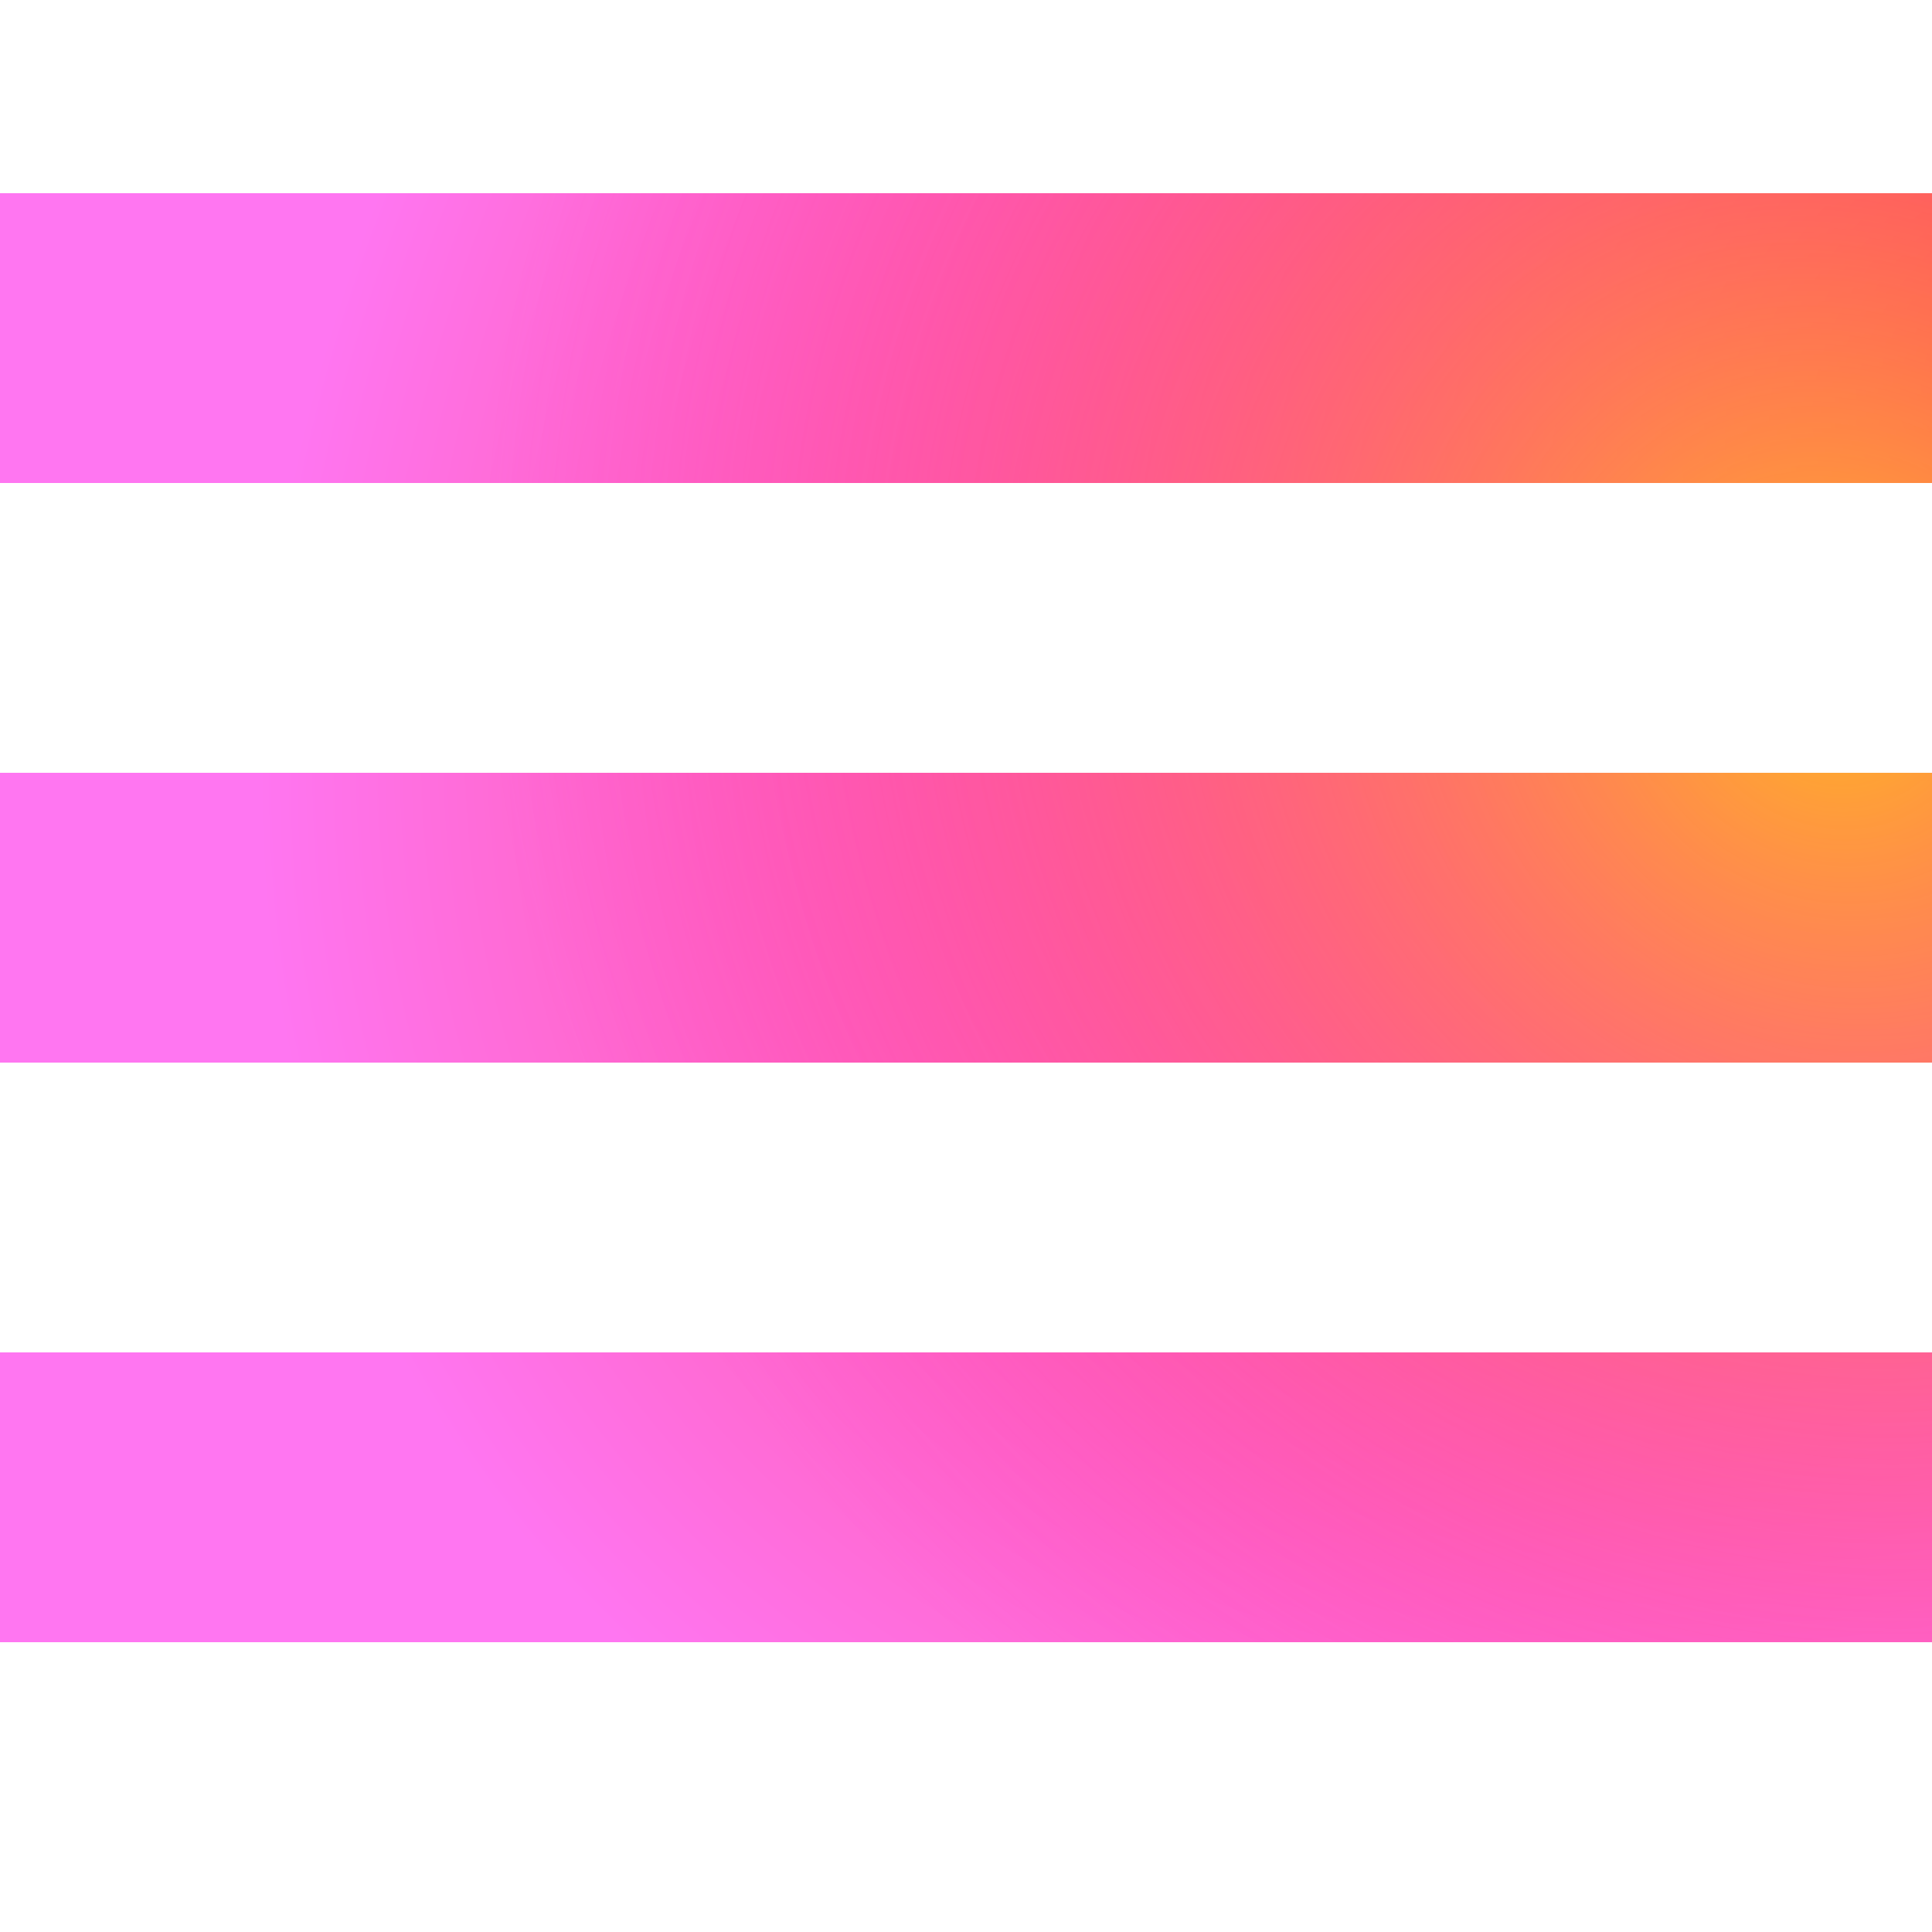 <svg width="26" height="26" viewBox="0 0 26 26" fill="none" xmlns="http://www.w3.org/2000/svg">
<path d="M26 6.5V2.6H0V6.5H26ZM26 14.3V10.4H0V14.3H26ZM26 22.1V18.2H0V22.1H26Z" fill="url(#paint0_radial_40_935)"/>
<path d="M26 6.5V2.6H0V6.5H26ZM26 14.3V10.4H0V14.3H26ZM26 22.1V18.2H0V22.1H26Z" fill="url(#paint1_diamond_40_935)"/>
<defs>
<radialGradient id="paint0_radial_40_935" cx="0" cy="0" r="1" gradientUnits="userSpaceOnUse" gradientTransform="translate(27.664 5.096) rotate(147.431) scale(25.792 19.479)">
<stop offset="0" stop-color="#FF2323"/>
<stop offset="1" stop-color="#FF76F1"/>
</radialGradient>
<radialGradient id="paint1_diamond_40_935" cx="0" cy="0" r="1" gradientUnits="userSpaceOnUse" gradientTransform="translate(24.589 9.174) rotate(131.878) scale(17.36 18.634)">
<stop stop-color="#FFB524"/>
<stop offset="1" stop-color="#FF26E9" stop-opacity="0"/>
</radialGradient>
</defs>
</svg>
